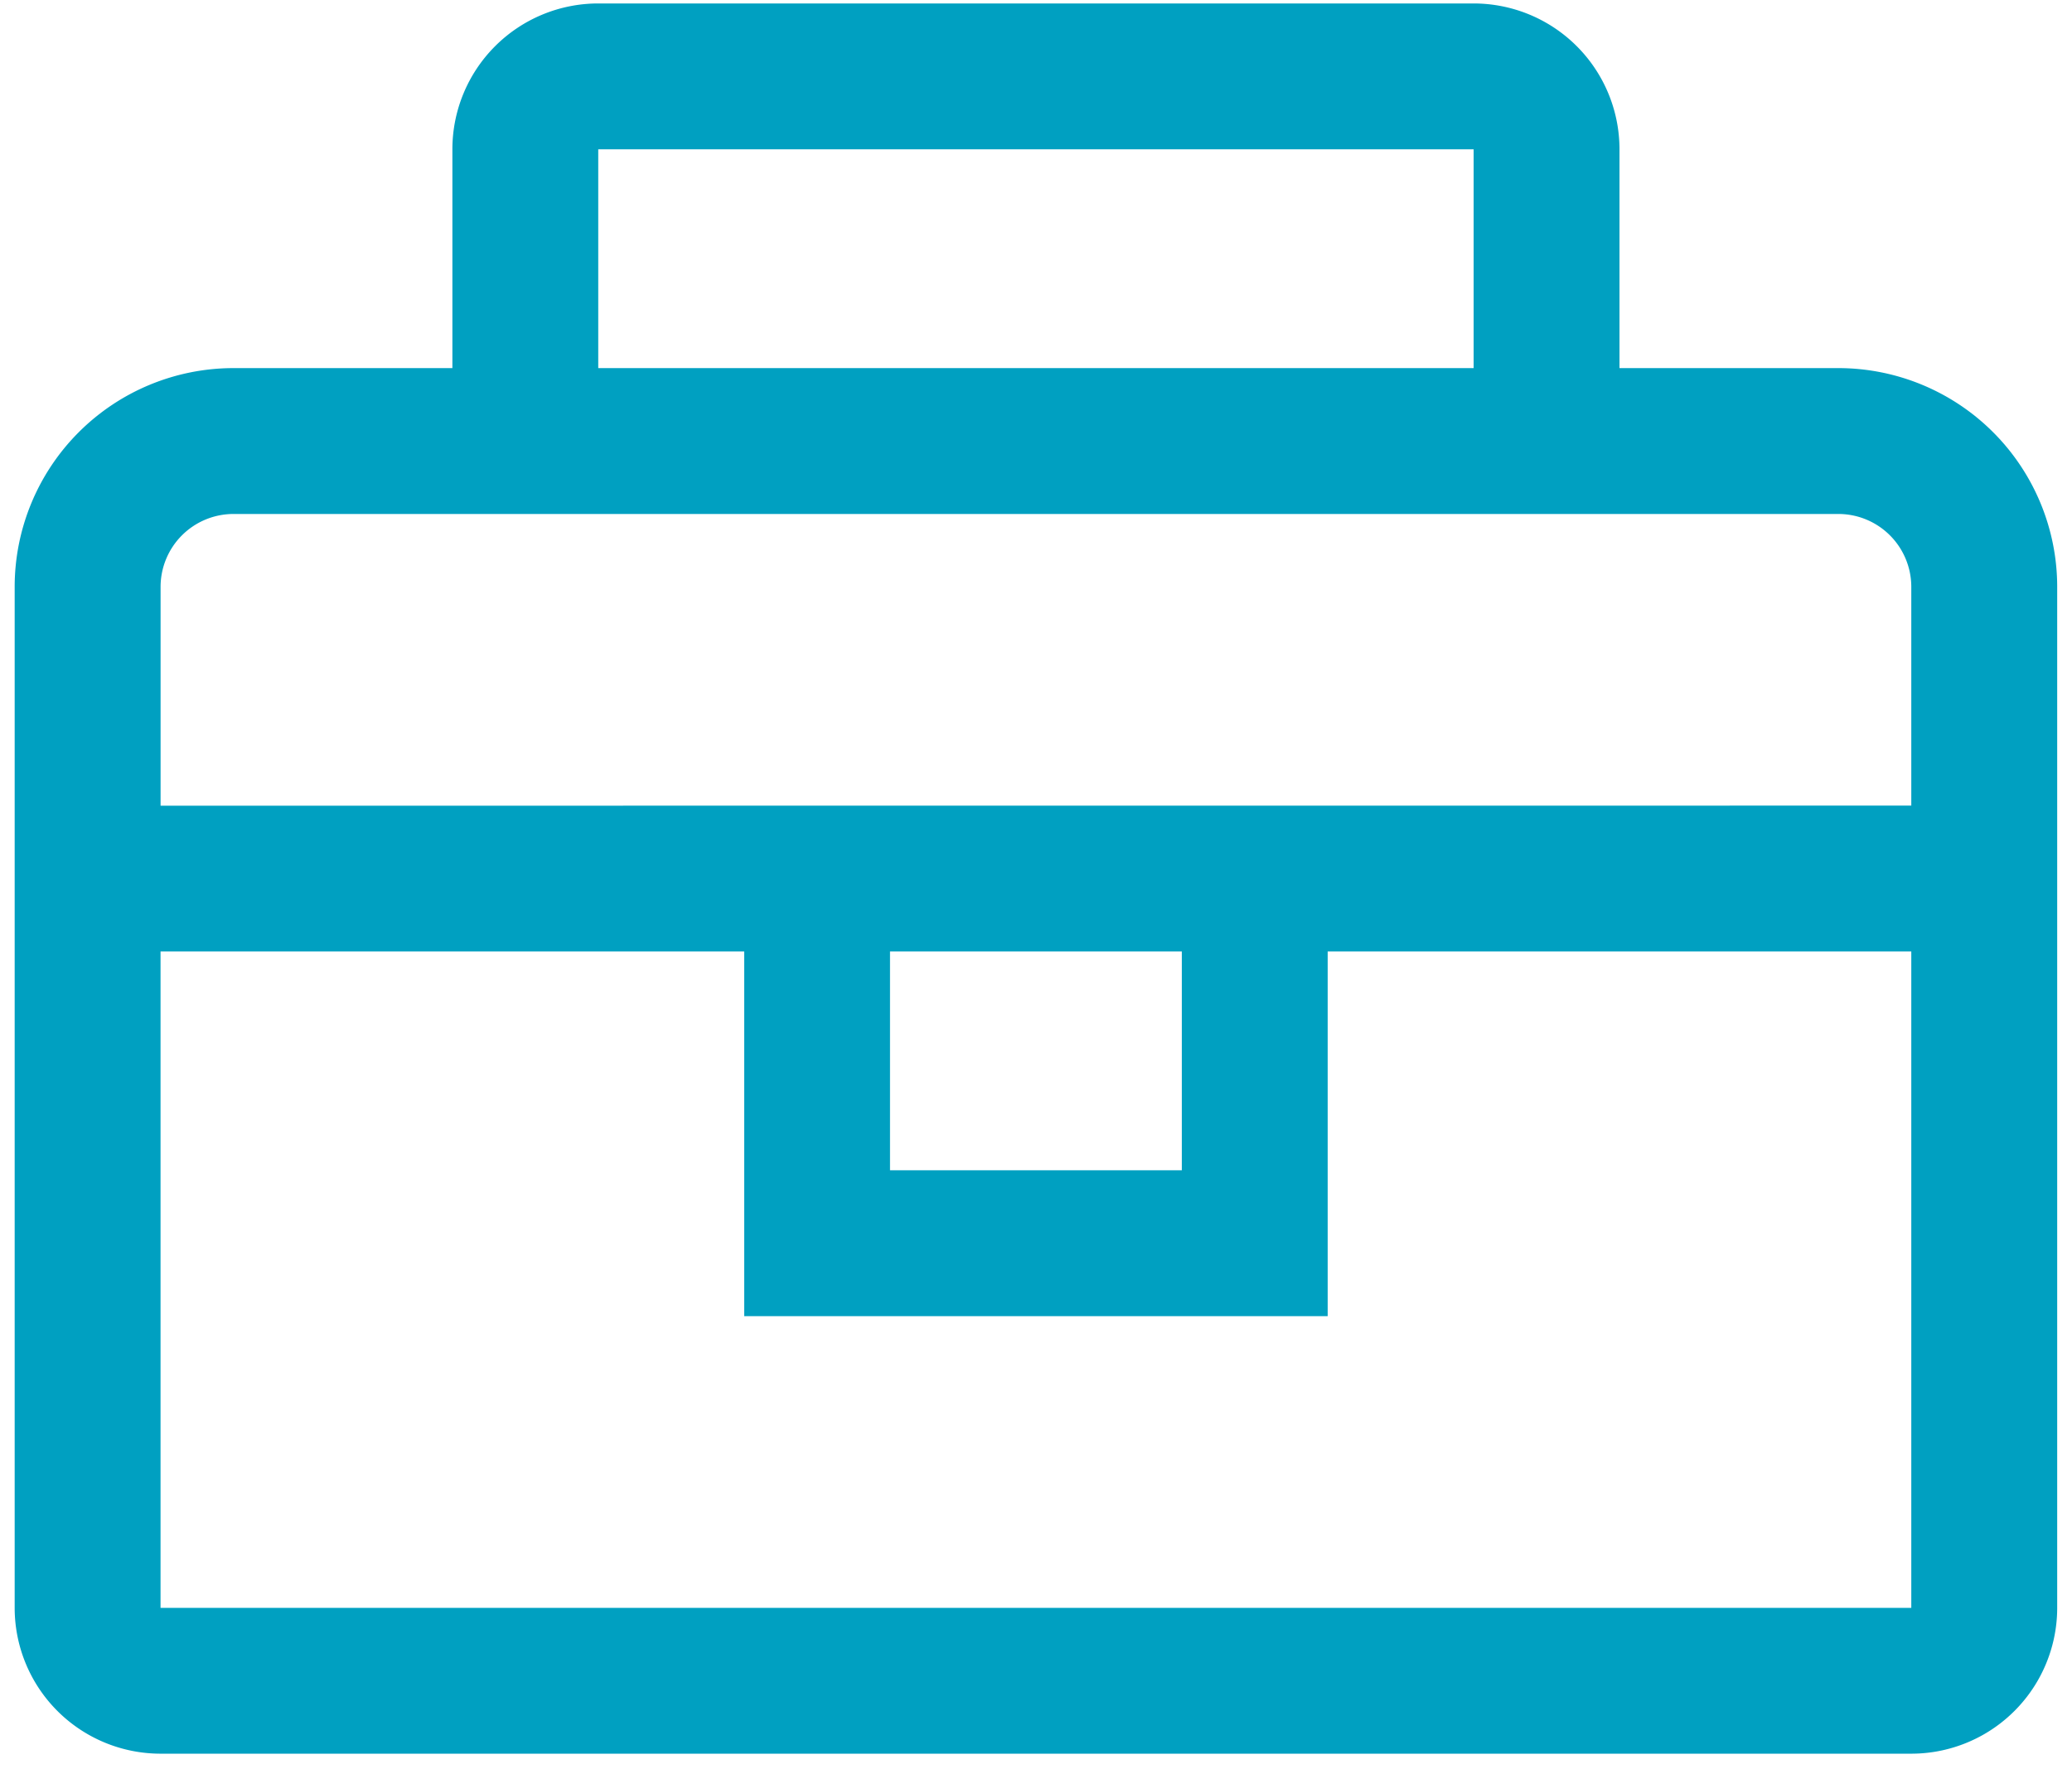 <svg xmlns="http://www.w3.org/2000/svg" width="48" height="41"><path fill="#00a0c1" d="M42.587 8.53a5.07 5.07 0 015.07 5.069v23.658a3.38 3.38 0 01-3.38 3.38H3.72a3.38 3.38 0 01-3.38-3.38V13.6a5.07 5.07 0 015.07-5.07h5.07V3.46A3.38 3.38 0 0113.858.08h20.279a3.38 3.38 0 013.38 3.38v5.07h5.069zm-28.728 0h20.279V3.46H13.859zm30.418 13.518h-13.52v8.45H17.24v-8.45H3.719v15.21h40.558zm-23.659 5.07h6.76v-5.07h-6.76zm23.659-8.45V13.6a1.69 1.69 0 00-1.69-1.69H5.41a1.69 1.69 0 00-1.69 1.69v5.07z"/></svg>